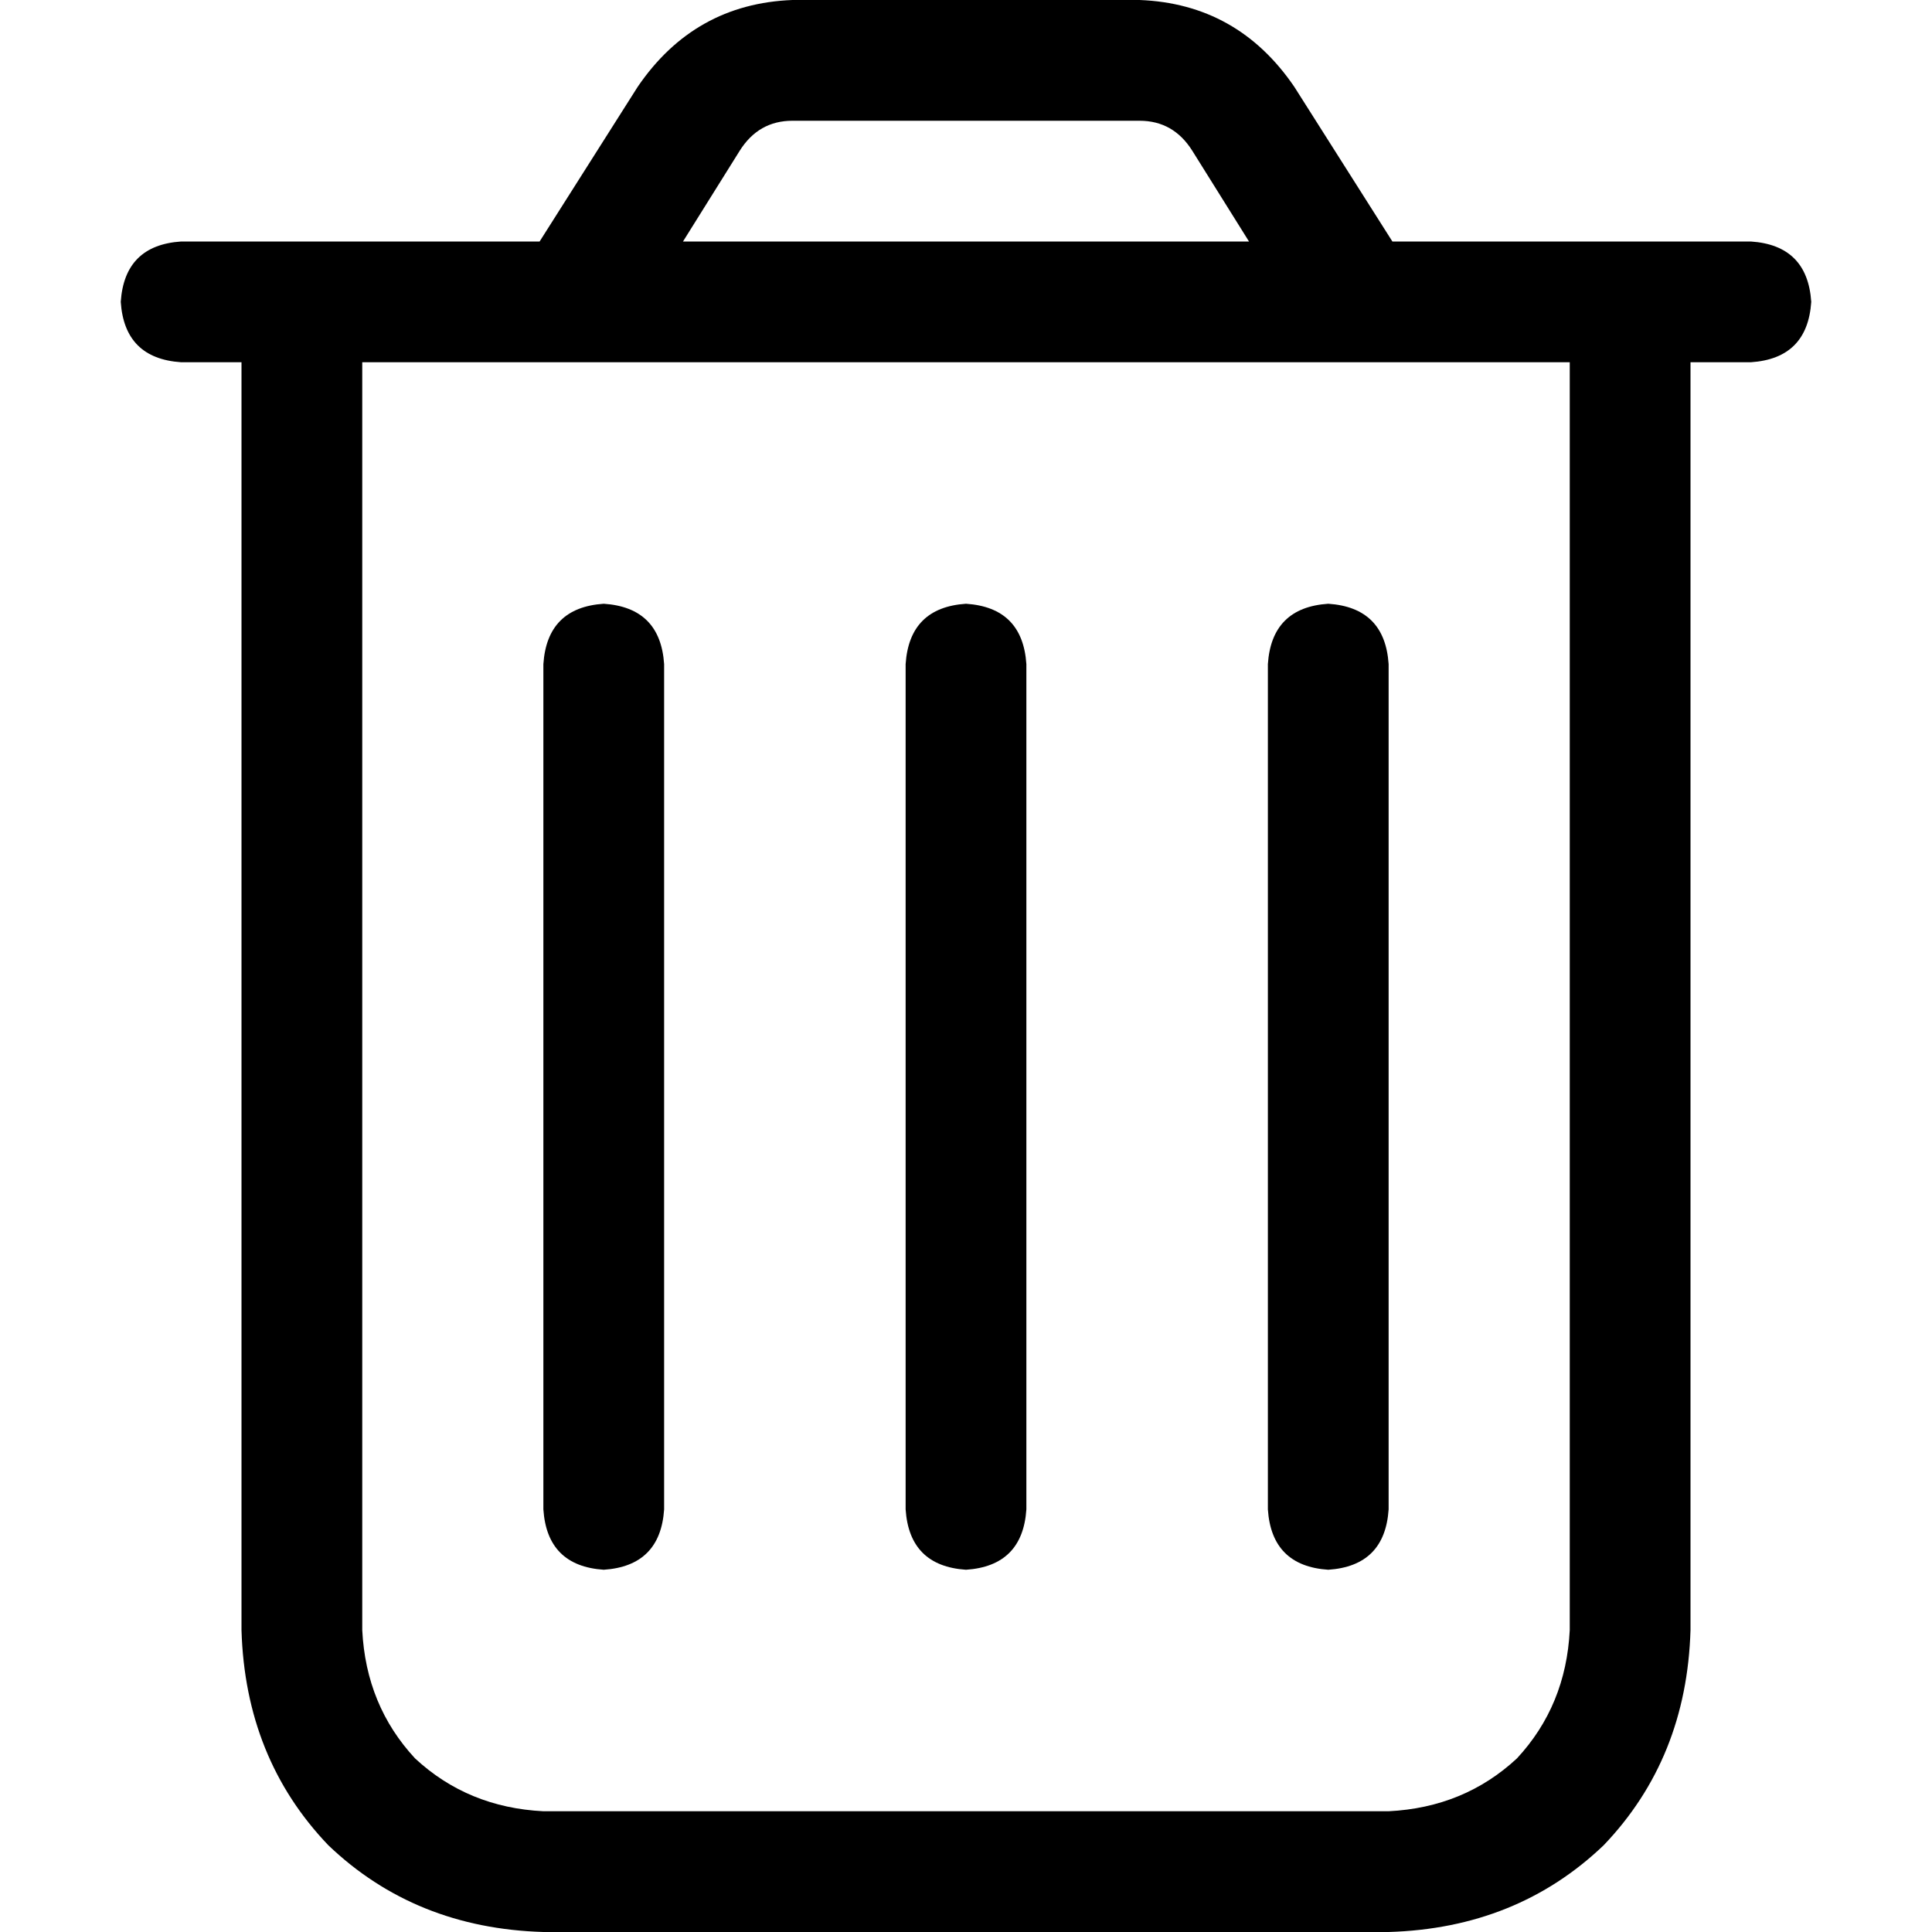 <svg xmlns="http://www.w3.org/2000/svg" viewBox="0 0 512 512">
  <path d="M 196 40 L 181 64 L 331 64 L 316 40 Q 311 32 302 32 L 210 32 Q 201 32 196 40 L 196 40 Z M 343 23 L 369 64 L 416 64 L 448 64 L 464 64 Q 479 65 480 80 Q 479 95 464 96 L 448 96 L 448 432 Q 447 466 425 489 Q 402 511 368 512 L 144 512 Q 110 511 87 489 Q 65 466 64 432 L 64 96 L 48 96 Q 33 95 32 80 Q 33 65 48 64 L 64 64 L 96 64 L 143 64 L 169 23 Q 184 1 210 0 L 302 0 Q 328 1 343 23 L 343 23 Z M 96 96 L 96 432 Q 97 452 110 466 Q 124 479 144 480 L 368 480 Q 388 479 402 466 Q 415 452 416 432 L 416 96 L 96 96 L 96 96 Z M 176 176 L 176 400 Q 175 415 160 416 Q 145 415 144 400 L 144 176 Q 145 161 160 160 Q 175 161 176 176 L 176 176 Z M 272 176 L 272 400 Q 271 415 256 416 Q 241 415 240 400 L 240 176 Q 241 161 256 160 Q 271 161 272 176 L 272 176 Z M 368 176 L 368 400 Q 367 415 352 416 Q 337 415 336 400 L 336 176 Q 337 161 352 160 Q 367 161 368 176 L 368 176 Z" />
</svg>